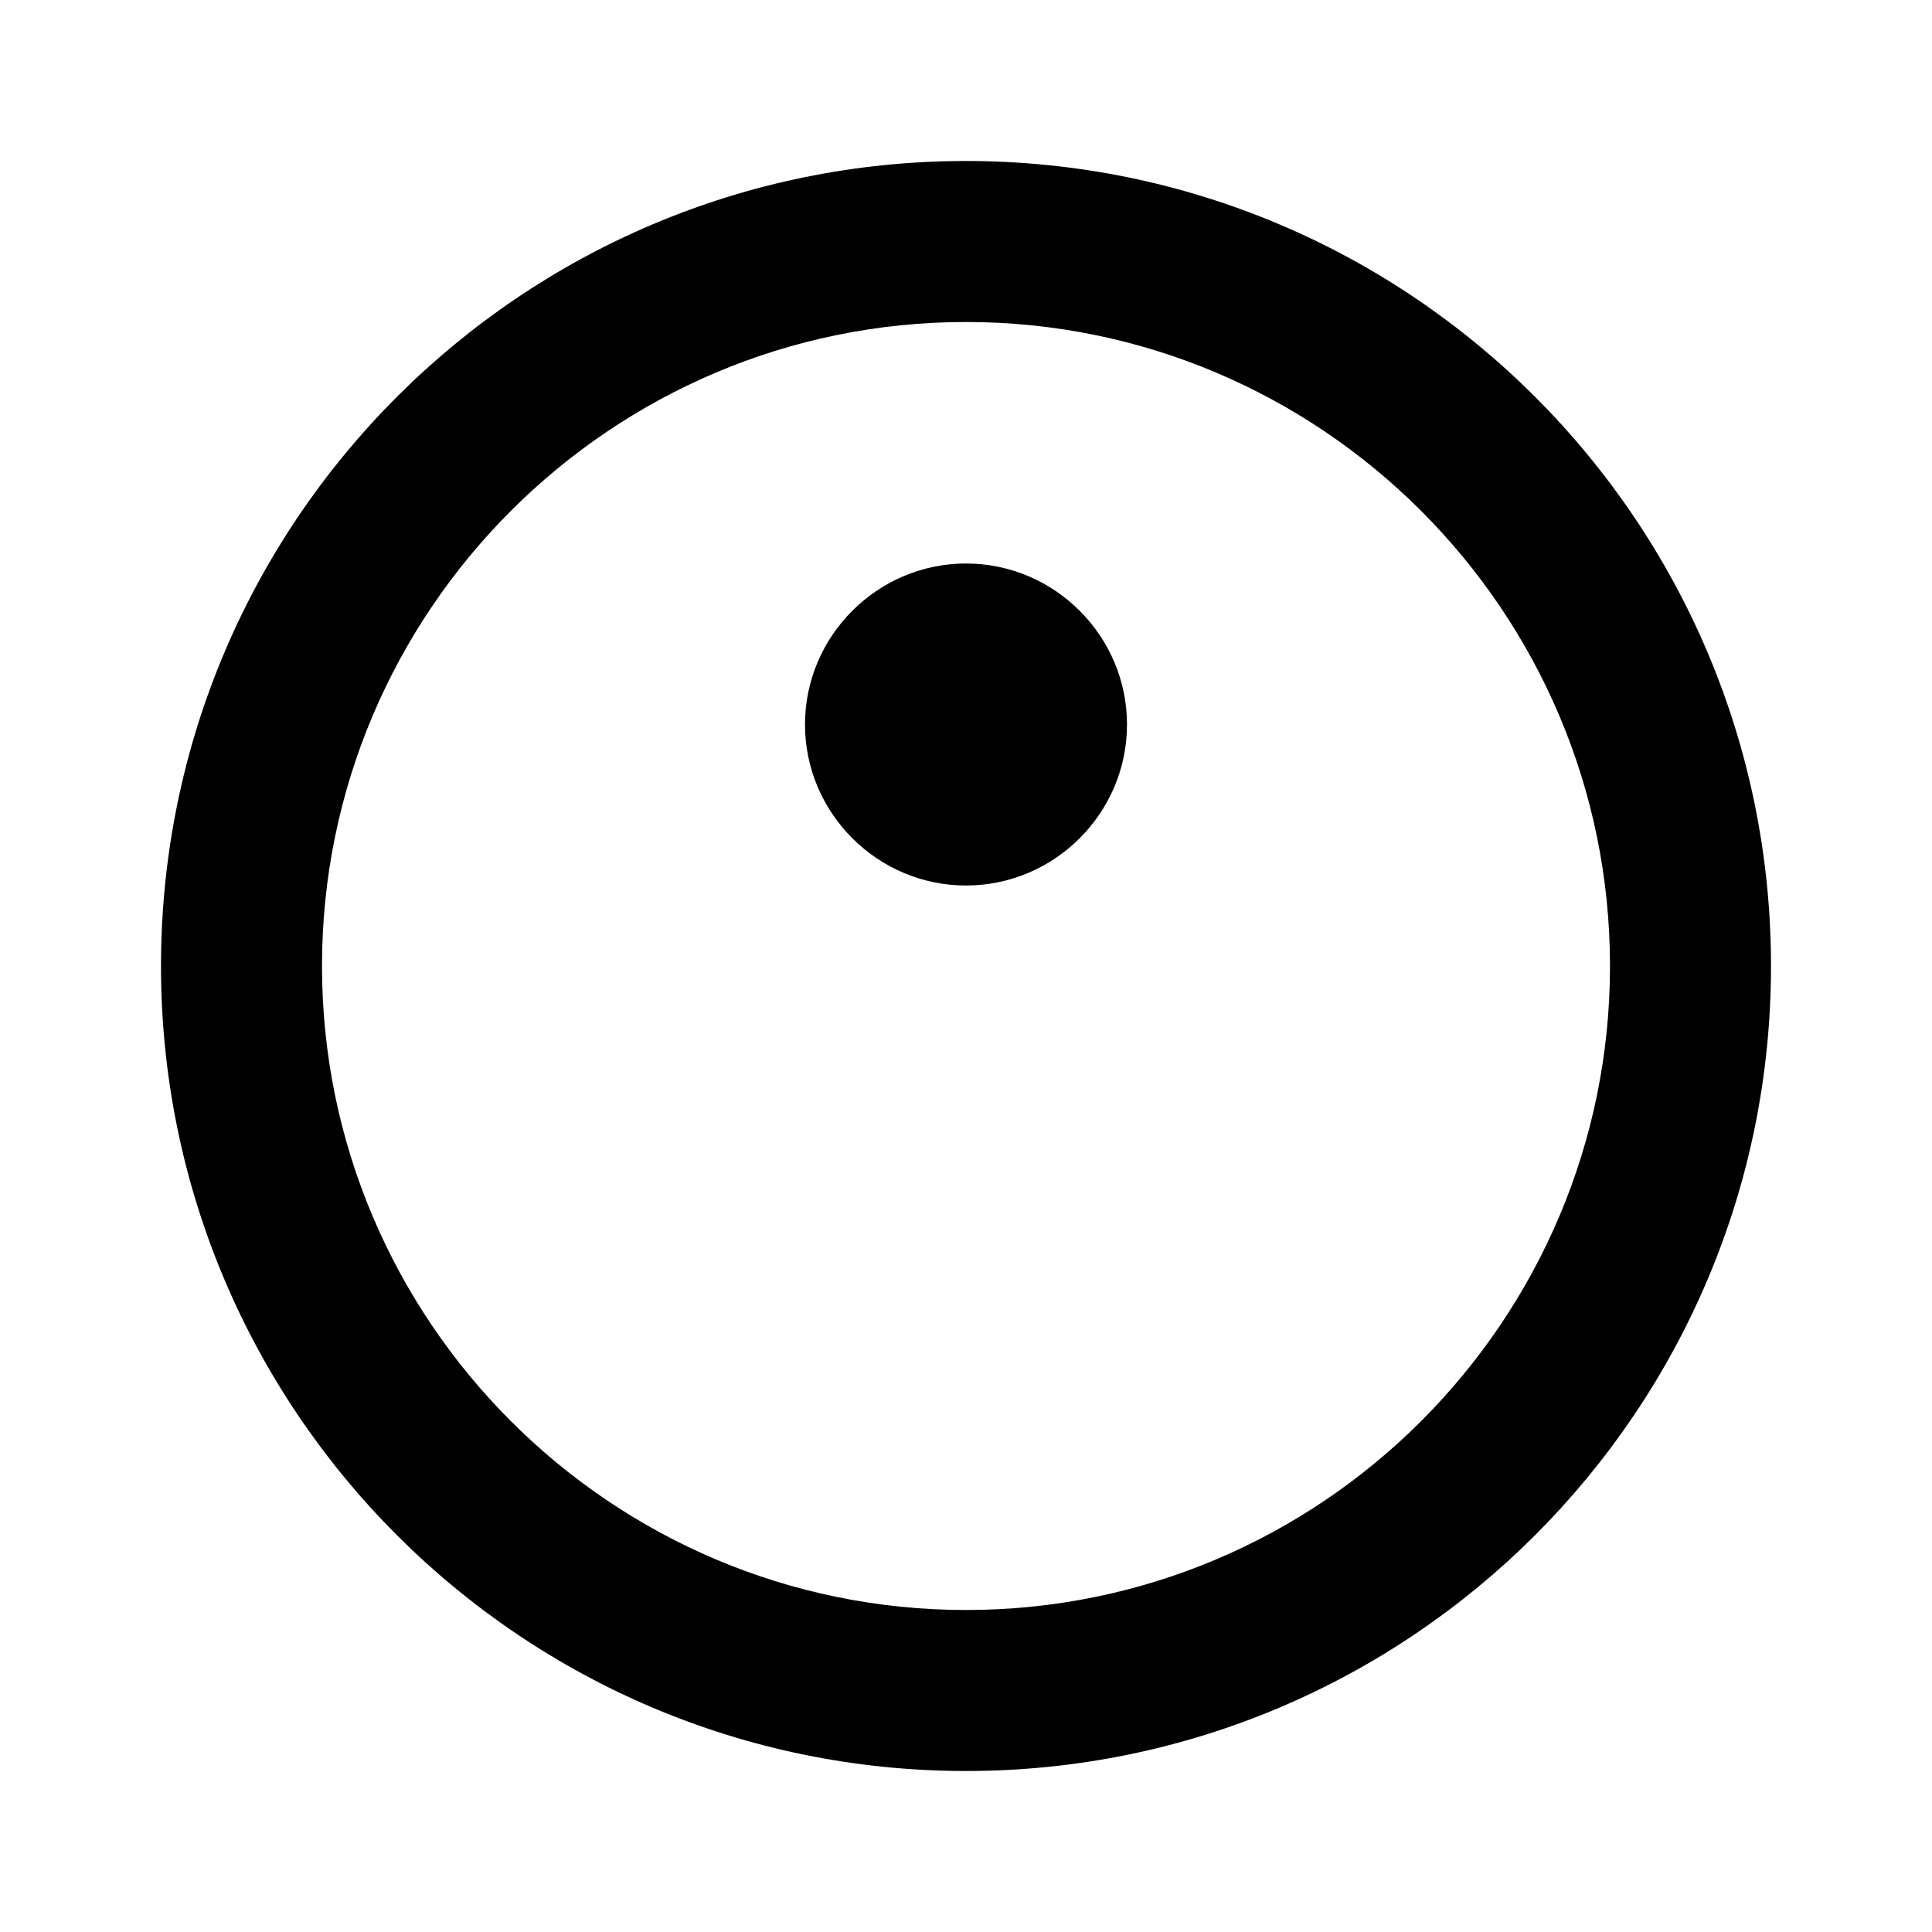<svg xmlns="http://www.w3.org/2000/svg" viewBox="0 0 24 24" class="icon icon-thermal-camera">
    <path d="M12 2C6.48 2 2 6.48 2 12s4.48 10 10 10 10-4.48 10-10S17.52 2 12 2zm0 18c-4.41 0-8-3.59-8-8s3.59-8 8-8 8 3.59 8 8-3.59 8-8 8z"/>
    <path d="M12 7c1.1 0 2 .9 2 2s-.9 2-2 2-2-.9-2-2 .9-2 2-2z"/>
</svg>